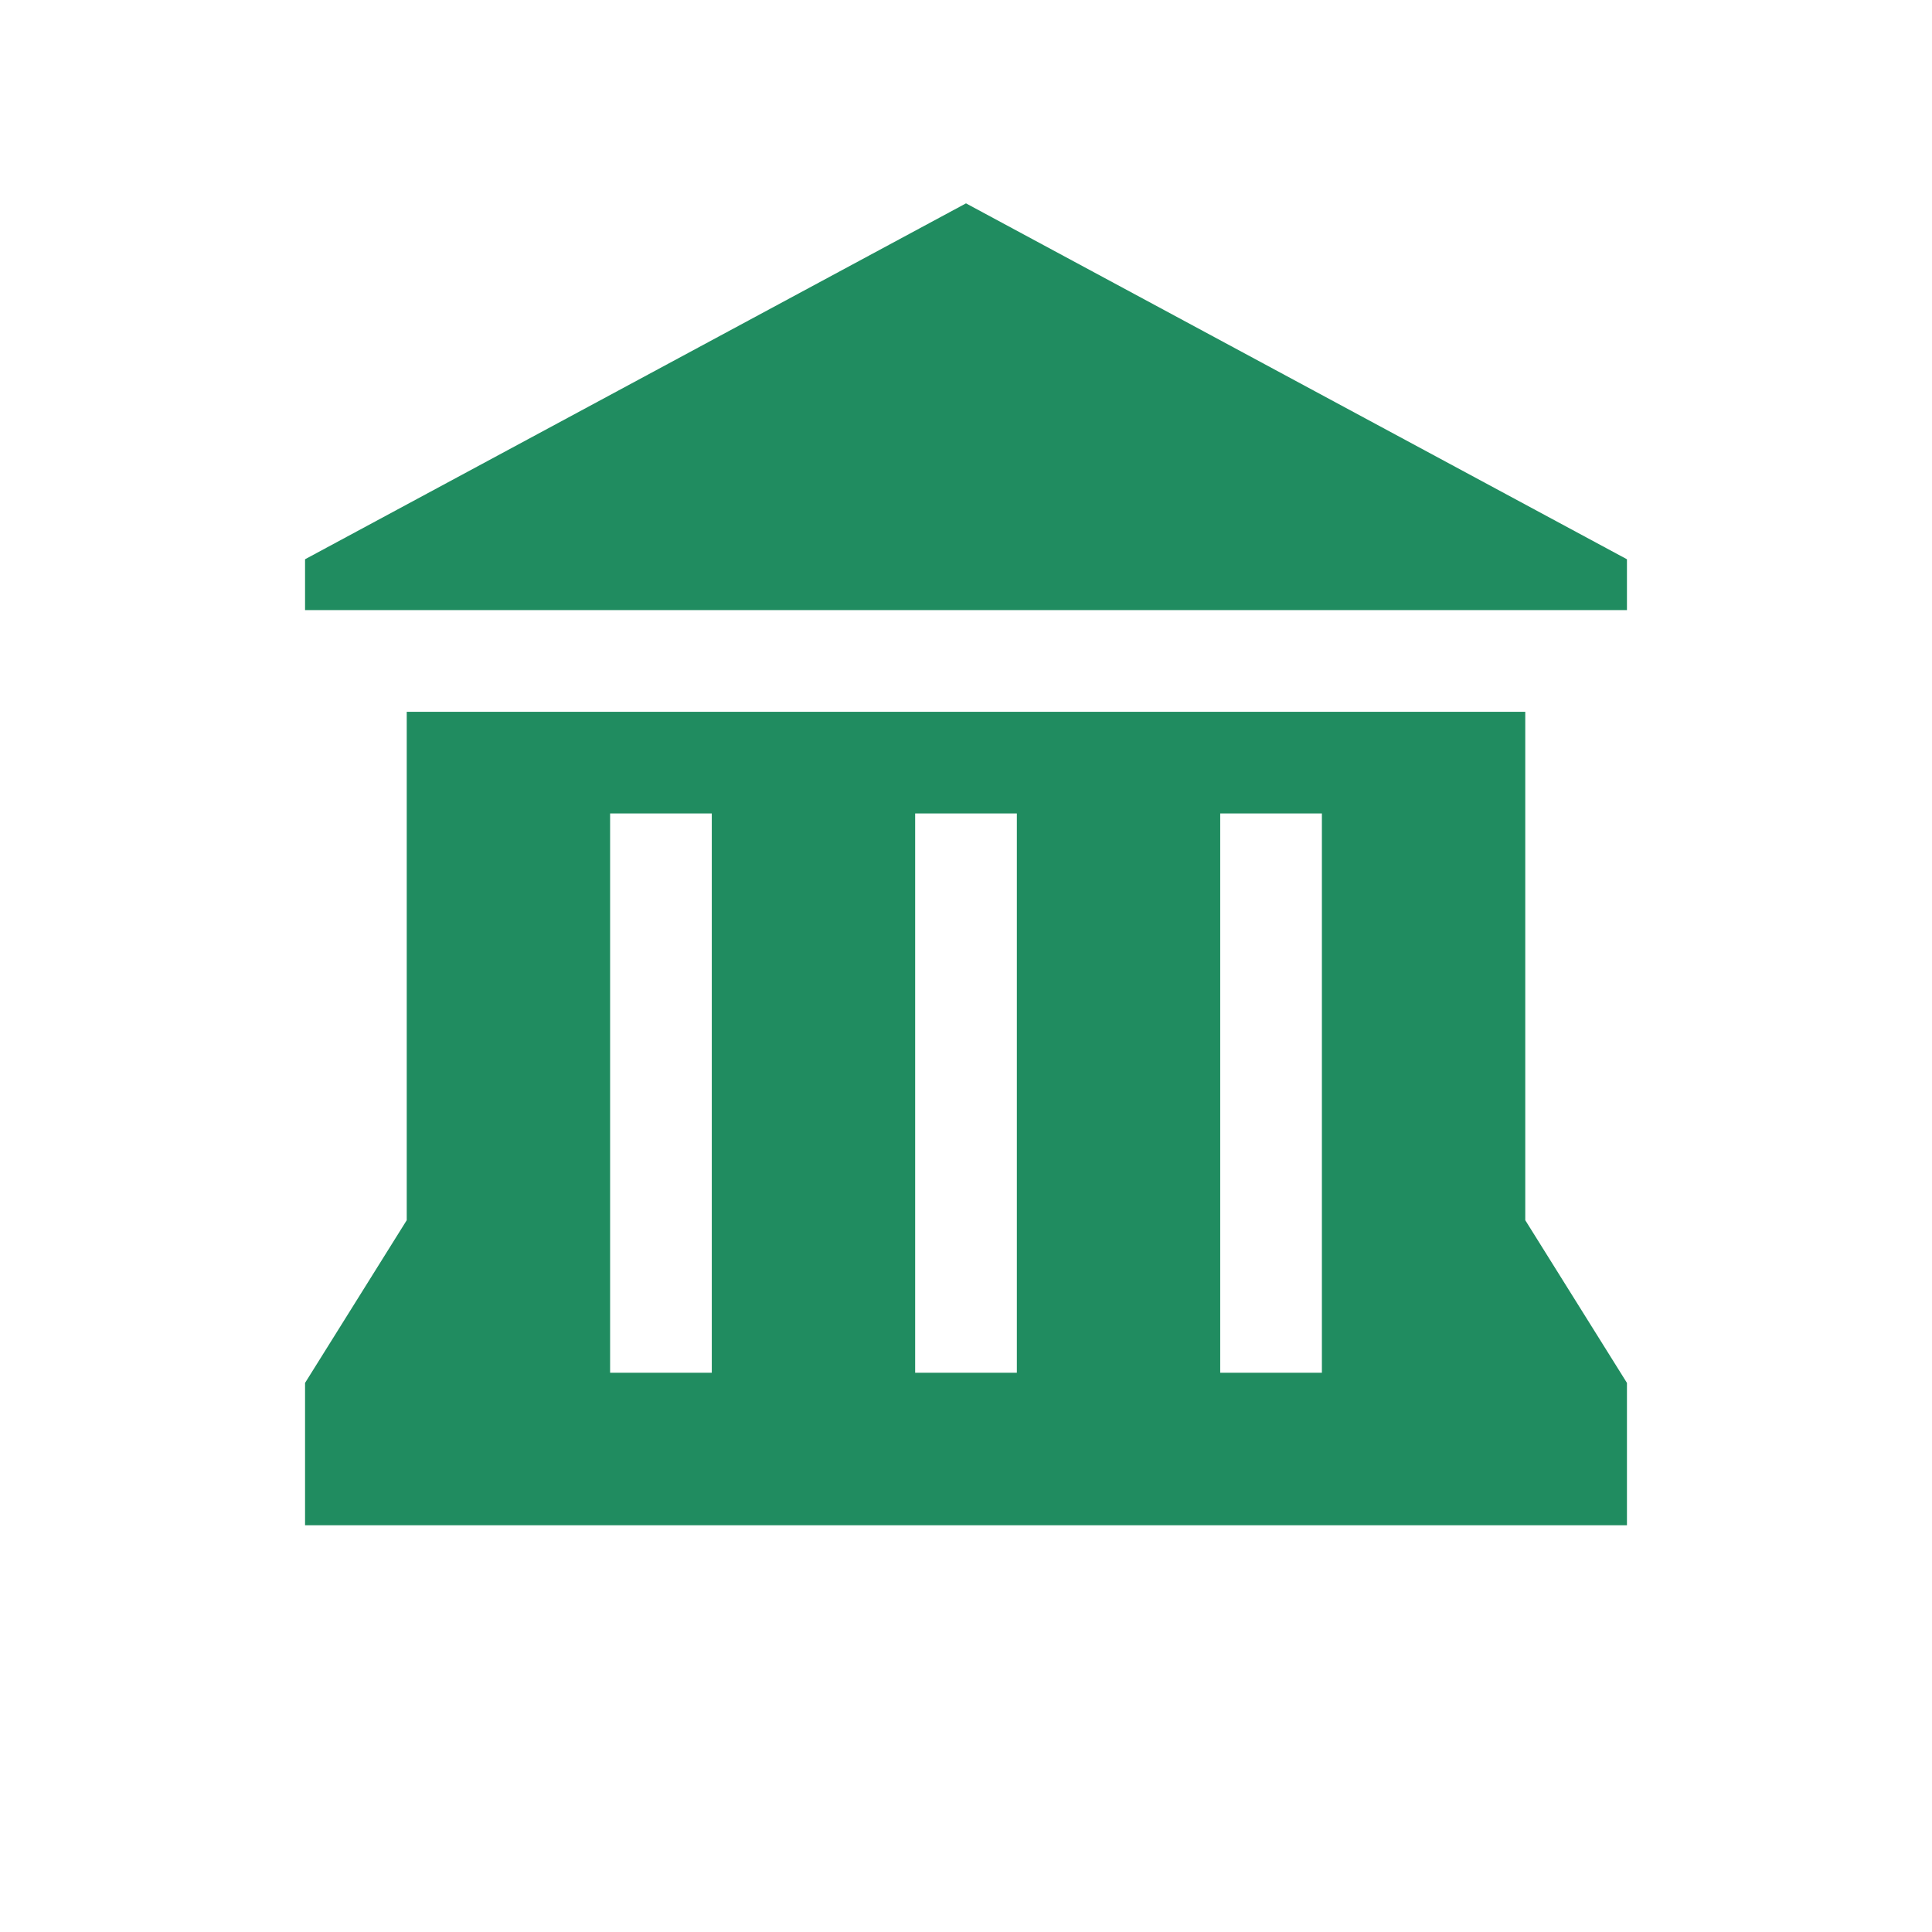 <svg xmlns="http://www.w3.org/2000/svg" viewBox="0 0 19 19" height="19" width="19"><title>museum.svg</title><rect fill="none" x="0" y="0" width="19" height="19"></rect><path fill="#208c60" transform="translate(2 2)" d="M7.5,0L1,3.5V4h13V3.5L7.5,0z M2,5v5l-1,1.6V13h13v-1.4L13,10V5H2z M4,6h1v5.5H4V6z M7,6h1v5.5H7V6z M10,6h1
	v5.5h-1V6z"></path></svg>